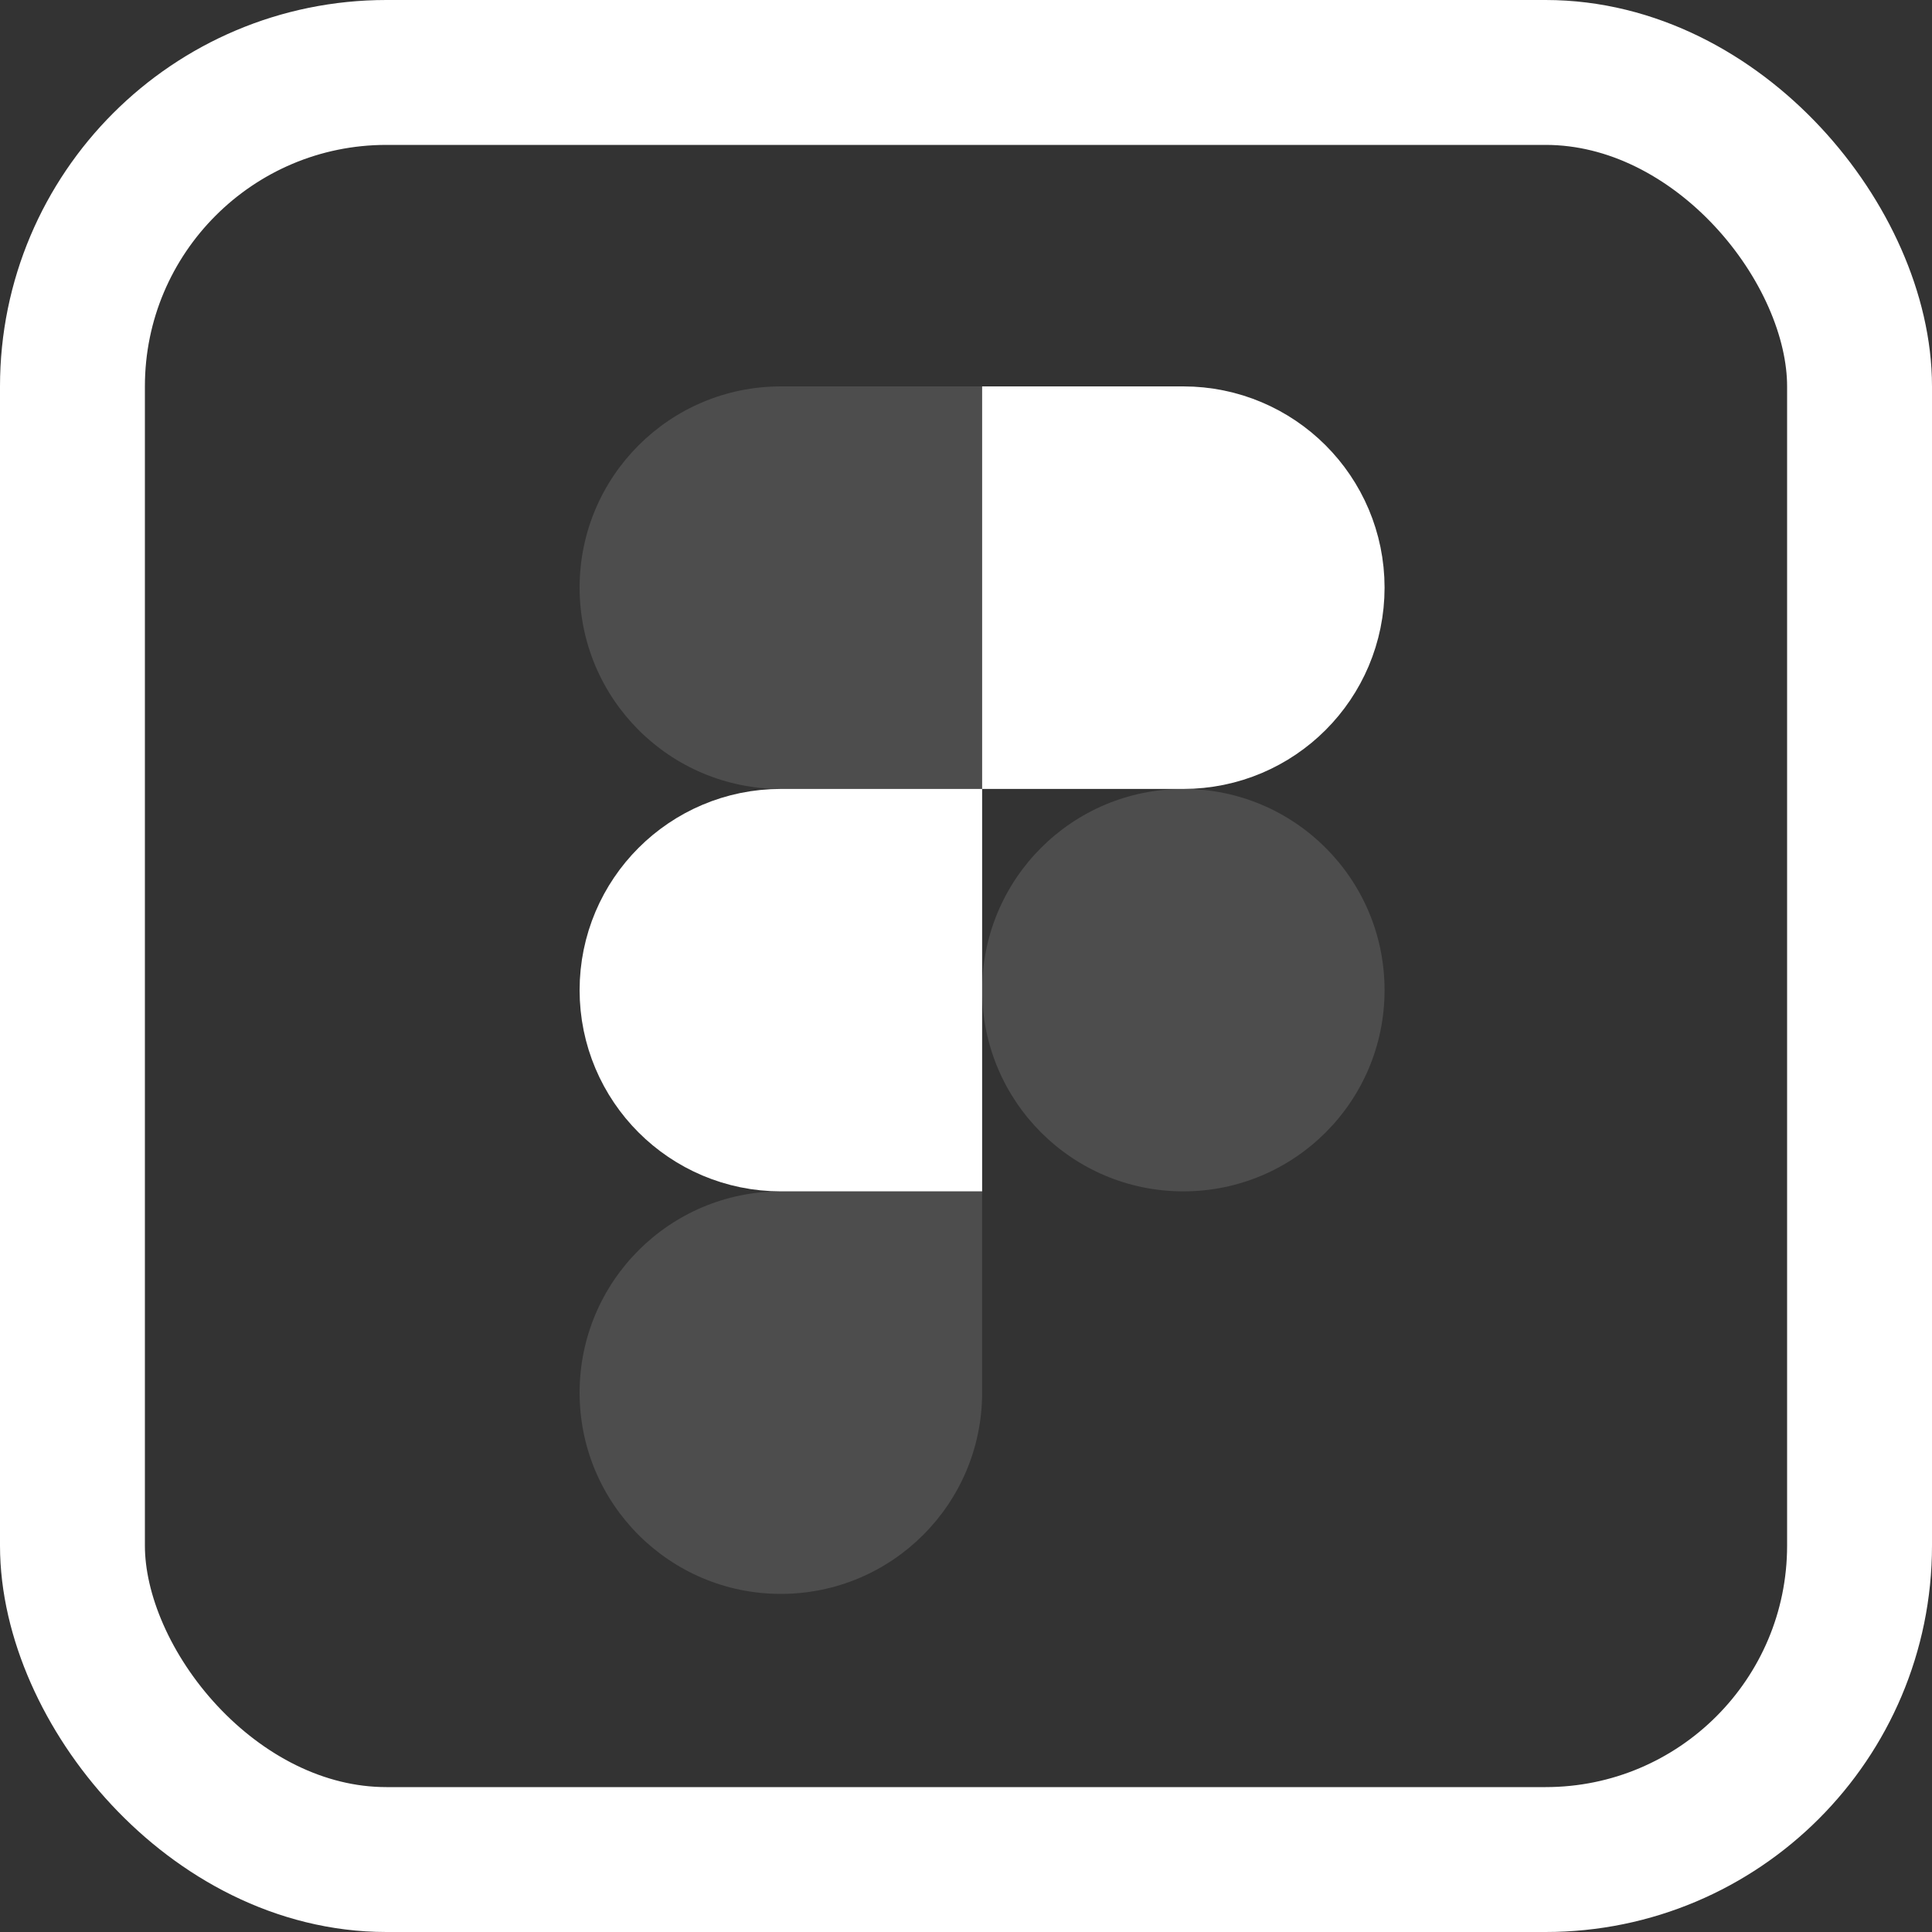 <svg width="20" height="20" viewBox="0 0 20 20" fill="none" xmlns="http://www.w3.org/2000/svg">
<rect x="0" y="0" width="20" height="20" fill="#333333" stroke="none"/>
<path d="M11.167 7.167V5H12.25C12.848 5 13.333 5.485 13.333 6.083C13.333 6.682 12.848 7.167 12.25 7.167H11.167ZM8.083 9.167H9.167V11.333H8.083C7.485 11.333 7 10.848 7 10.25C7 9.652 7.485 9.167 8.083 9.167Z" fill="white" stroke="white" stroke-width="2"/>
<path opacity="0.25" d="M6 6.083C6 4.933 6.933 4 8.083 4H10.167V8.167H8.083C6.933 8.167 6 7.234 6 6.083Z" fill="white" fill-opacity="0.5"/>
<path opacity="0.25" d="M10.167 10.25C10.167 9.099 11.099 8.167 12.25 8.167C13.401 8.167 14.333 9.099 14.333 10.25C14.333 11.401 13.401 12.333 12.25 12.333C11.099 12.333 10.167 11.401 10.167 10.25Z" fill="white" fill-opacity="0.5"/>
<path opacity="0.25" d="M8.083 12.333C6.933 12.333 6 13.266 6 14.417C6 15.567 6.933 16.5 8.083 16.5C9.234 16.5 10.167 15.567 10.167 14.417V12.333H8.083Z" fill="white" fill-opacity="0.5"/>
<rect x="0.75" y="0.75" width="18.5" height="18.5" rx="3.25" stroke="white" stroke-width="1.5"/>
</svg>
